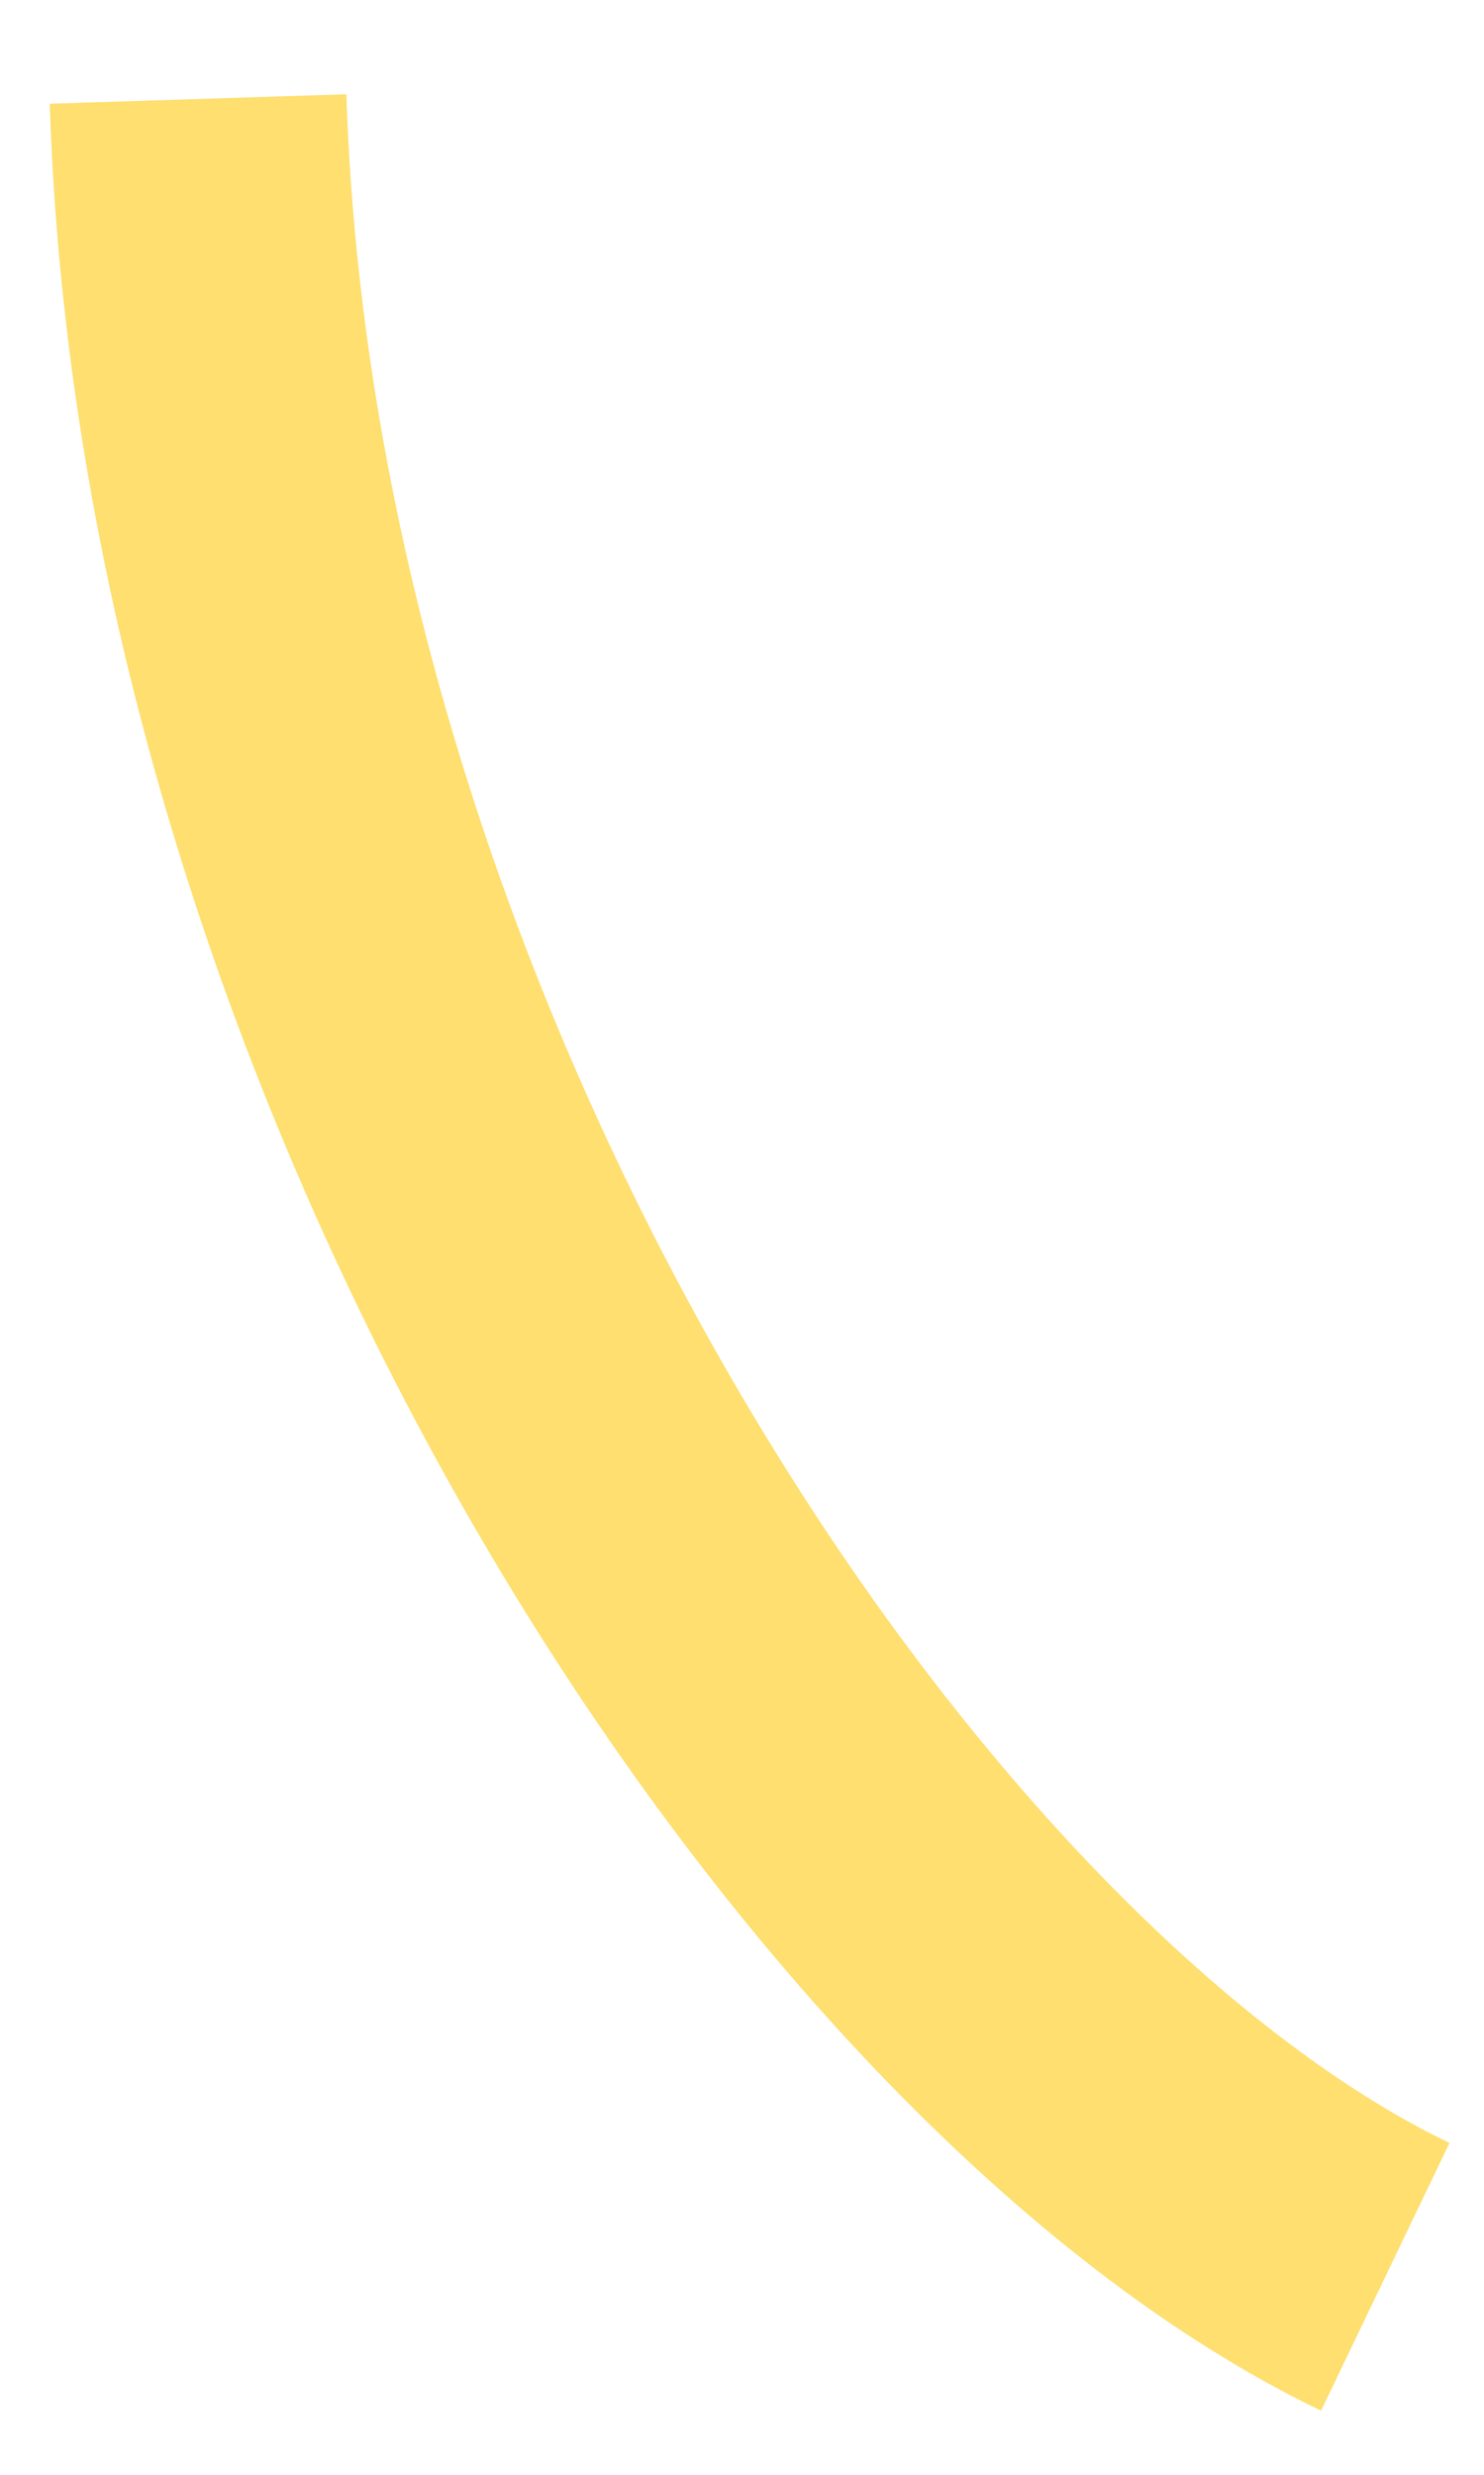 <svg width="15" height="25" viewBox="0 0 15 25" fill="none" xmlns="http://www.w3.org/2000/svg">
<path d="M14.002 23C8.751 20.479 2.319 10.919 2.002 1" stroke="#FEDF6F" stroke-width="3" stroke-linejoin="round"/>
</svg>
